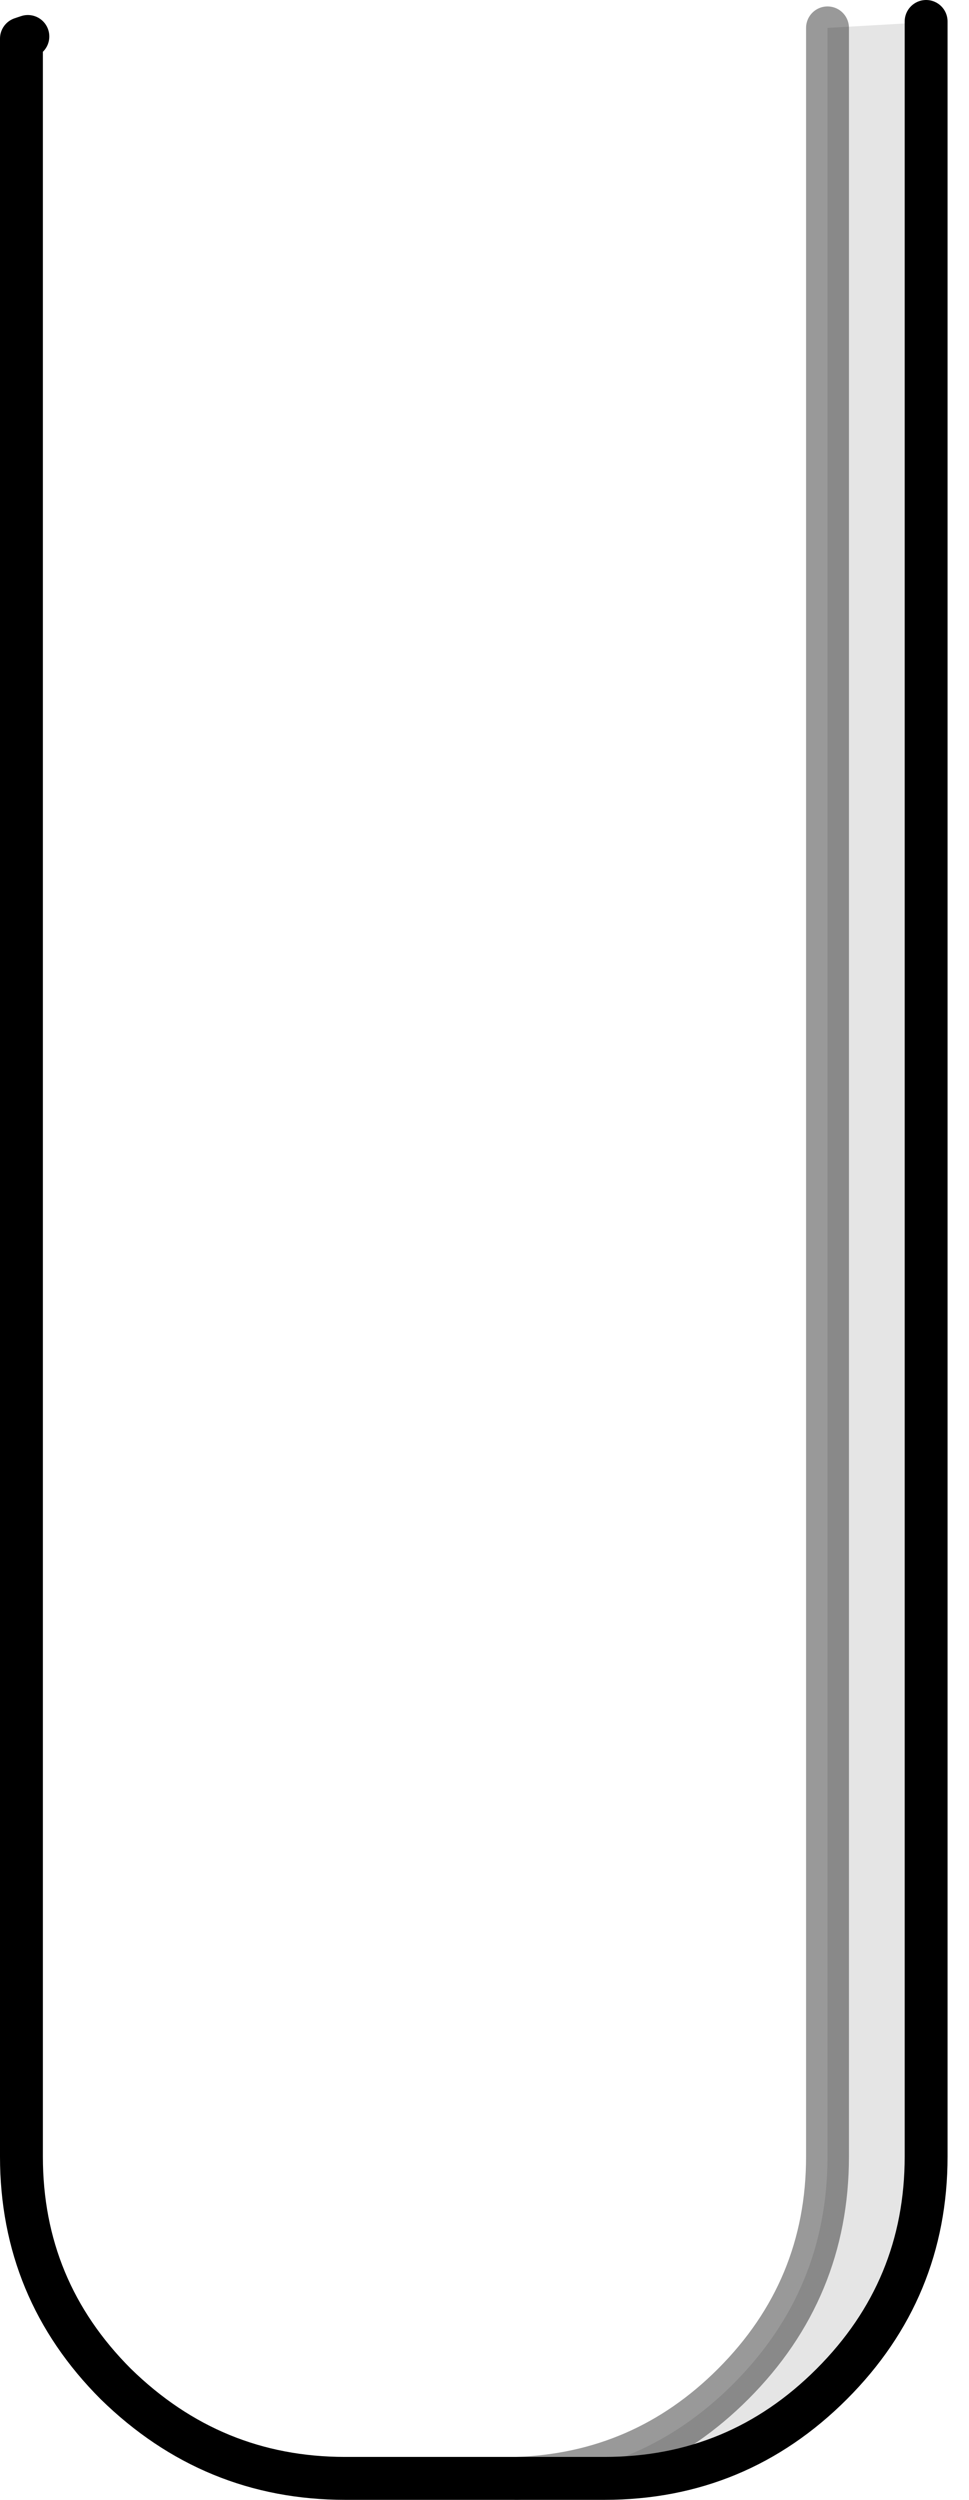<?xml version="1.0" encoding="UTF-8" standalone="no"?>
<svg xmlns:xlink="http://www.w3.org/1999/xlink" height="58.25px" width="22.6px" xmlns="http://www.w3.org/2000/svg">
  <g transform="matrix(1.0, 0.0, 0.0, 1.0, 9.9, -37.55)">
    <path d="M-9.25 38.4 L-9.0 38.2 -7.8 38.25 -6.95 38.25 -2.7 38.3 -1.75 38.3 2.25 38.35 1.9 38.35 6.95 38.3 7.65 38.3 8.7 38.25 12.7 37.95 11.7 38.05 11.15 38.1 9.4 38.2 9.4 87.8 Q9.4 90.9 7.2 93.1 5.1 95.2 2.15 95.3 L-1.85 95.3 Q-4.95 95.3 -7.2 93.1 -9.4 90.9 -9.4 87.8 L-9.4 38.45 -9.25 38.4" fill="#ffffff" fill-opacity="0.0" fill-rule="evenodd" stroke="none"/>
    <path d="M2.15 95.3 Q5.1 95.2 7.2 93.1 9.4 90.9 9.4 87.8 L9.4 38.2 11.15 38.1 11.7 38.05 11.7 87.8 Q11.7 90.9 9.5 93.1 7.3 95.3 4.2 95.3 L2.15 95.3" fill="#000000" fill-opacity="0.102" fill-rule="evenodd" stroke="none"/>
    <path d="M-9.25 38.4 L-9.4 38.45 -9.4 87.8 Q-9.4 90.9 -7.2 93.1 -4.95 95.3 -1.85 95.3 L2.15 95.3 4.2 95.3 Q7.3 95.3 9.5 93.1 11.7 90.9 11.7 87.8 L11.7 38.05" fill="none" stroke="#000000" stroke-linecap="round" stroke-linejoin="round" stroke-width="1.0"/>
    <path d="M2.15 95.3 Q5.1 95.2 7.2 93.1 9.4 90.9 9.4 87.8 L9.4 38.2" fill="none" stroke="#000000" stroke-linecap="round" stroke-linejoin="round" stroke-opacity="0.4" stroke-width="1.0"/>
  </g>
</svg>
